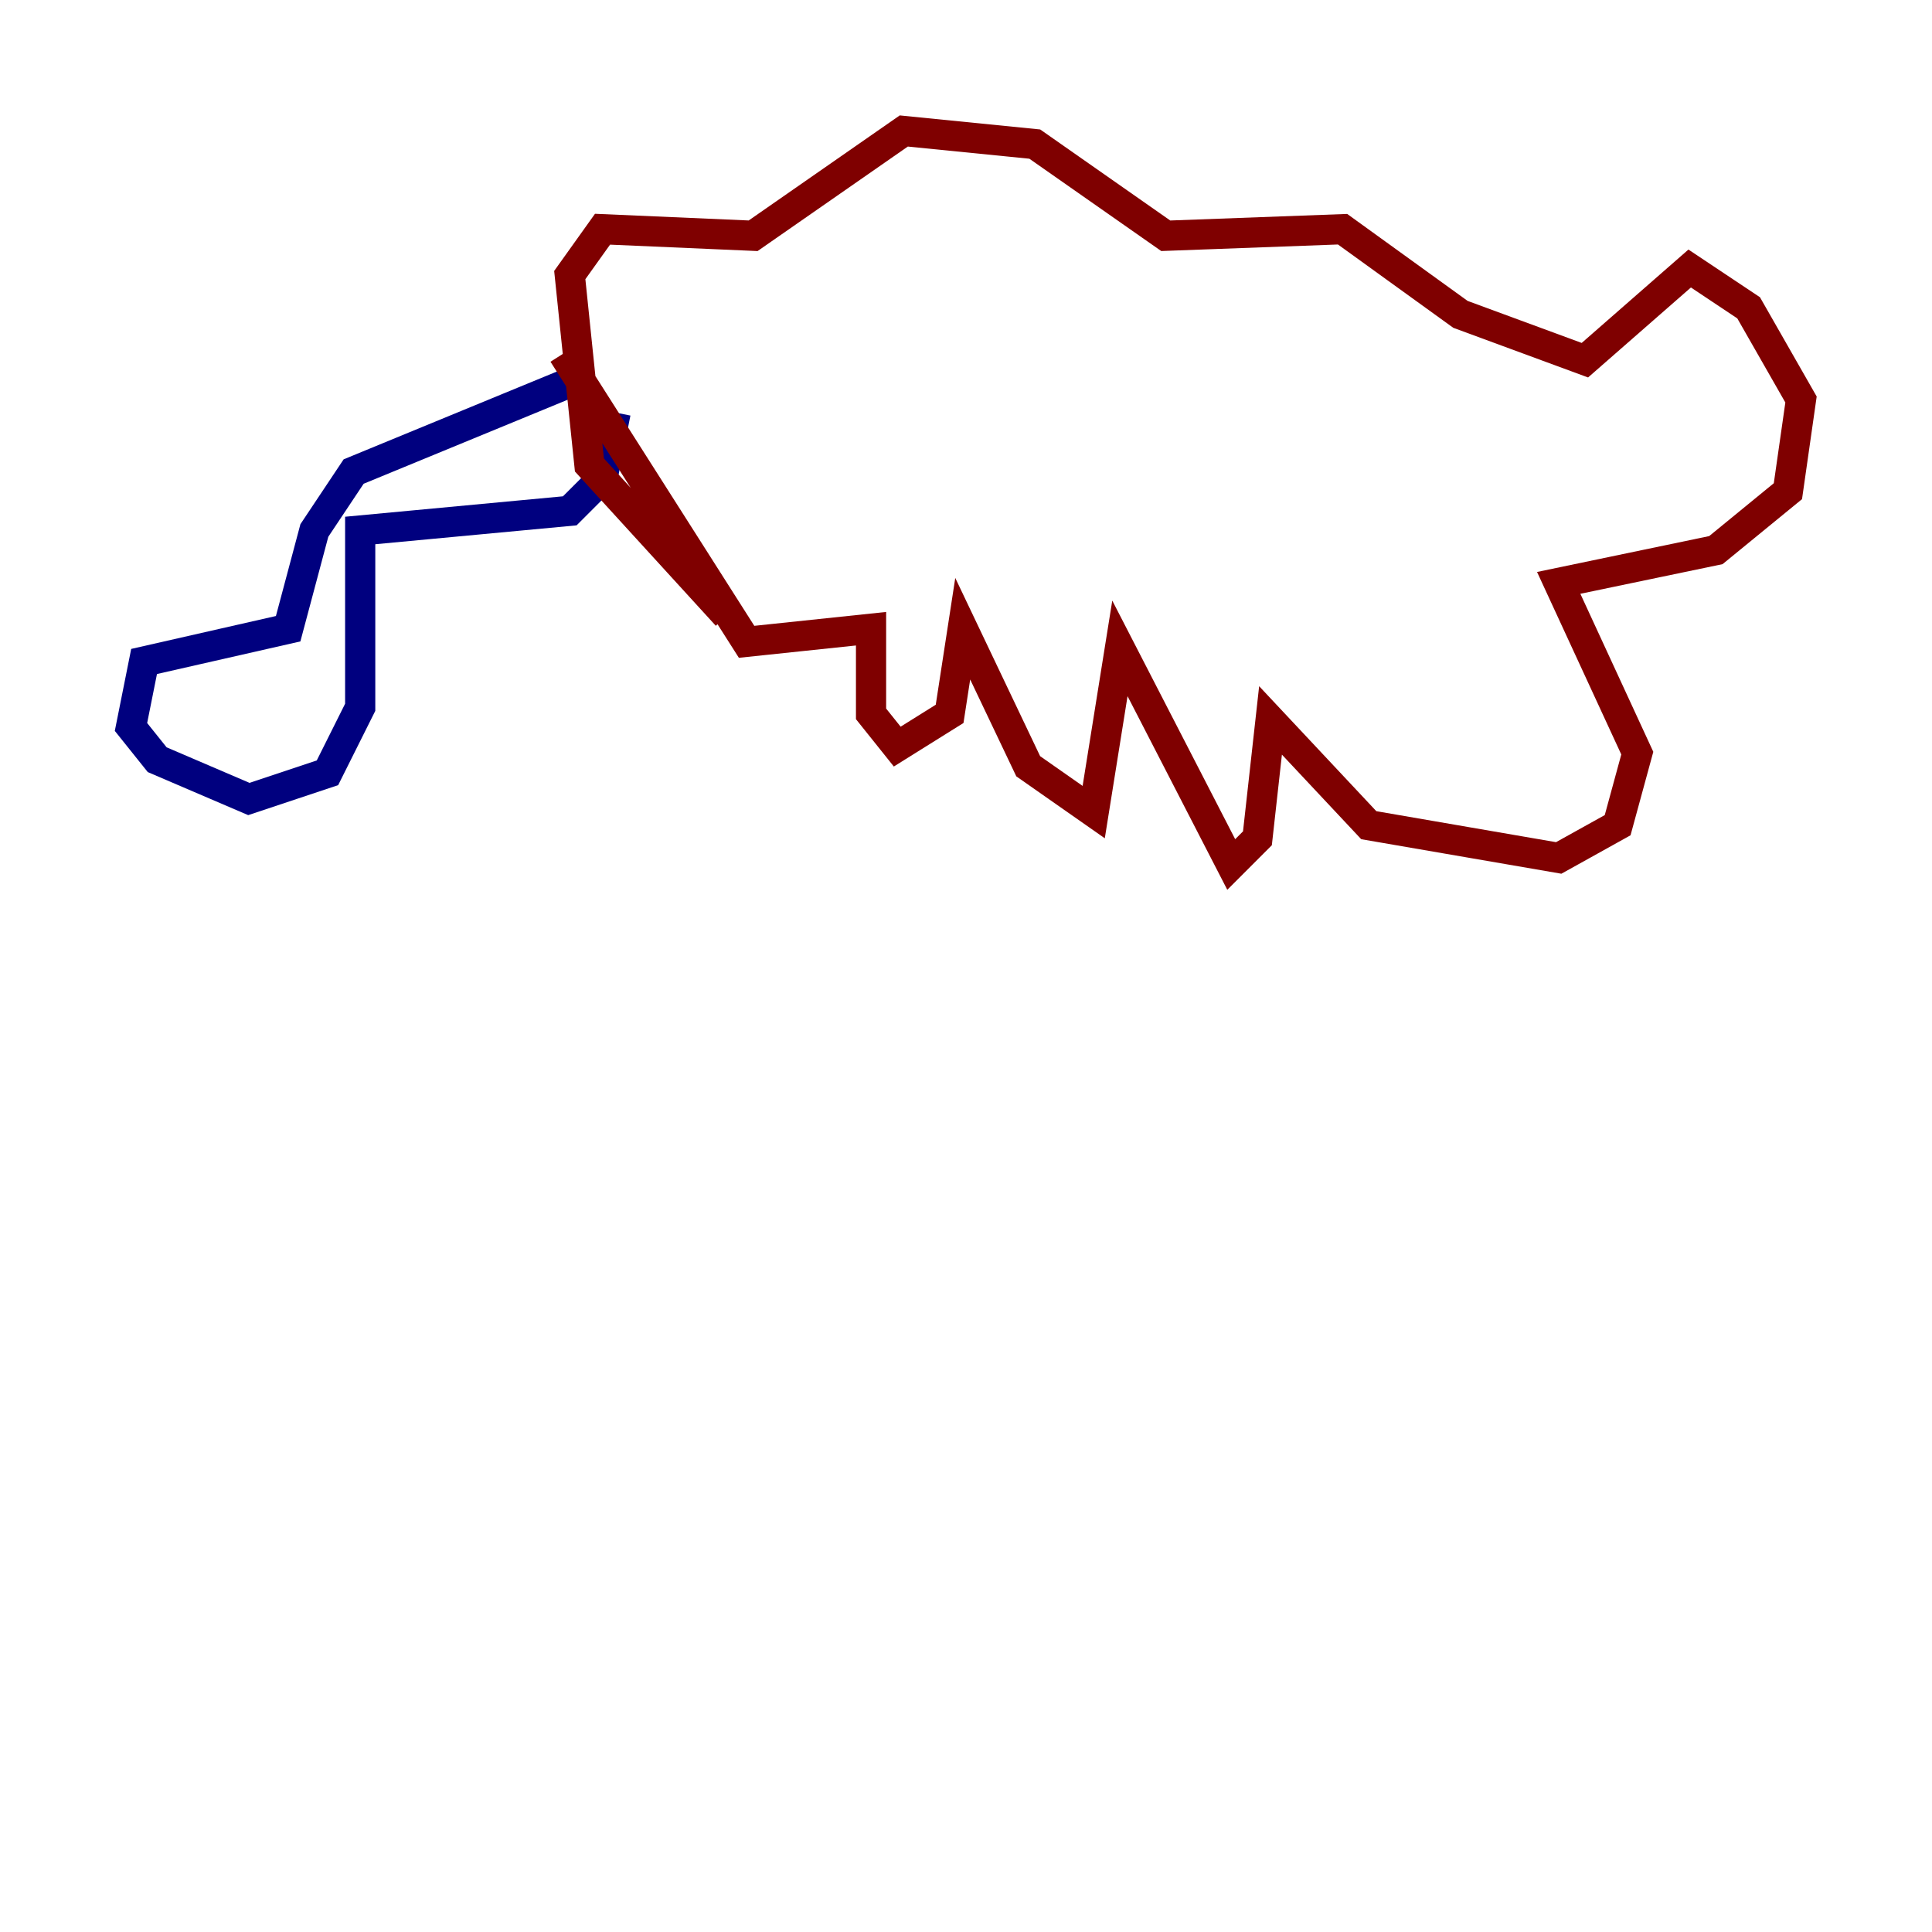 <?xml version="1.0" encoding="utf-8" ?>
<svg baseProfile="tiny" height="128" version="1.2" viewBox="0,0,128,128" width="128" xmlns="http://www.w3.org/2000/svg" xmlns:ev="http://www.w3.org/2001/xml-events" xmlns:xlink="http://www.w3.org/1999/xlink"><defs /><polyline fill="none" points="38.183,25.166 23.43,31.241 20.827,35.146 19.091,41.654 9.546,43.824 8.678,48.163 10.414,50.332 16.488,52.936 21.695,51.2 23.864,46.861 23.864,35.146 37.749,33.844 39.919,31.675 40.786,27.336" stroke="#00007f" stroke-width="2" /><polyline fill="none" points="37.315,23.43 49.464,42.522 57.709,41.654 57.709,47.295 59.444,49.464 62.915,47.295 63.783,41.654 68.122,50.766 72.461,53.803 74.197,42.956 81.573,57.275 83.308,55.539 84.176,47.729 90.685,54.671 103.268,56.841 107.173,54.671 108.475,49.898 103.268,38.617 113.681,36.447 118.454,32.542 119.322,26.468 115.851,20.393 111.946,17.79 105.003,23.864 96.759,20.827 88.949,15.186 77.234,15.62 68.556,9.546 59.878,8.678 49.898,15.62 39.919,15.186 37.749,18.224 39.051,30.807 48.163,40.786" stroke="#7f0000" stroke-width="2" /></svg>